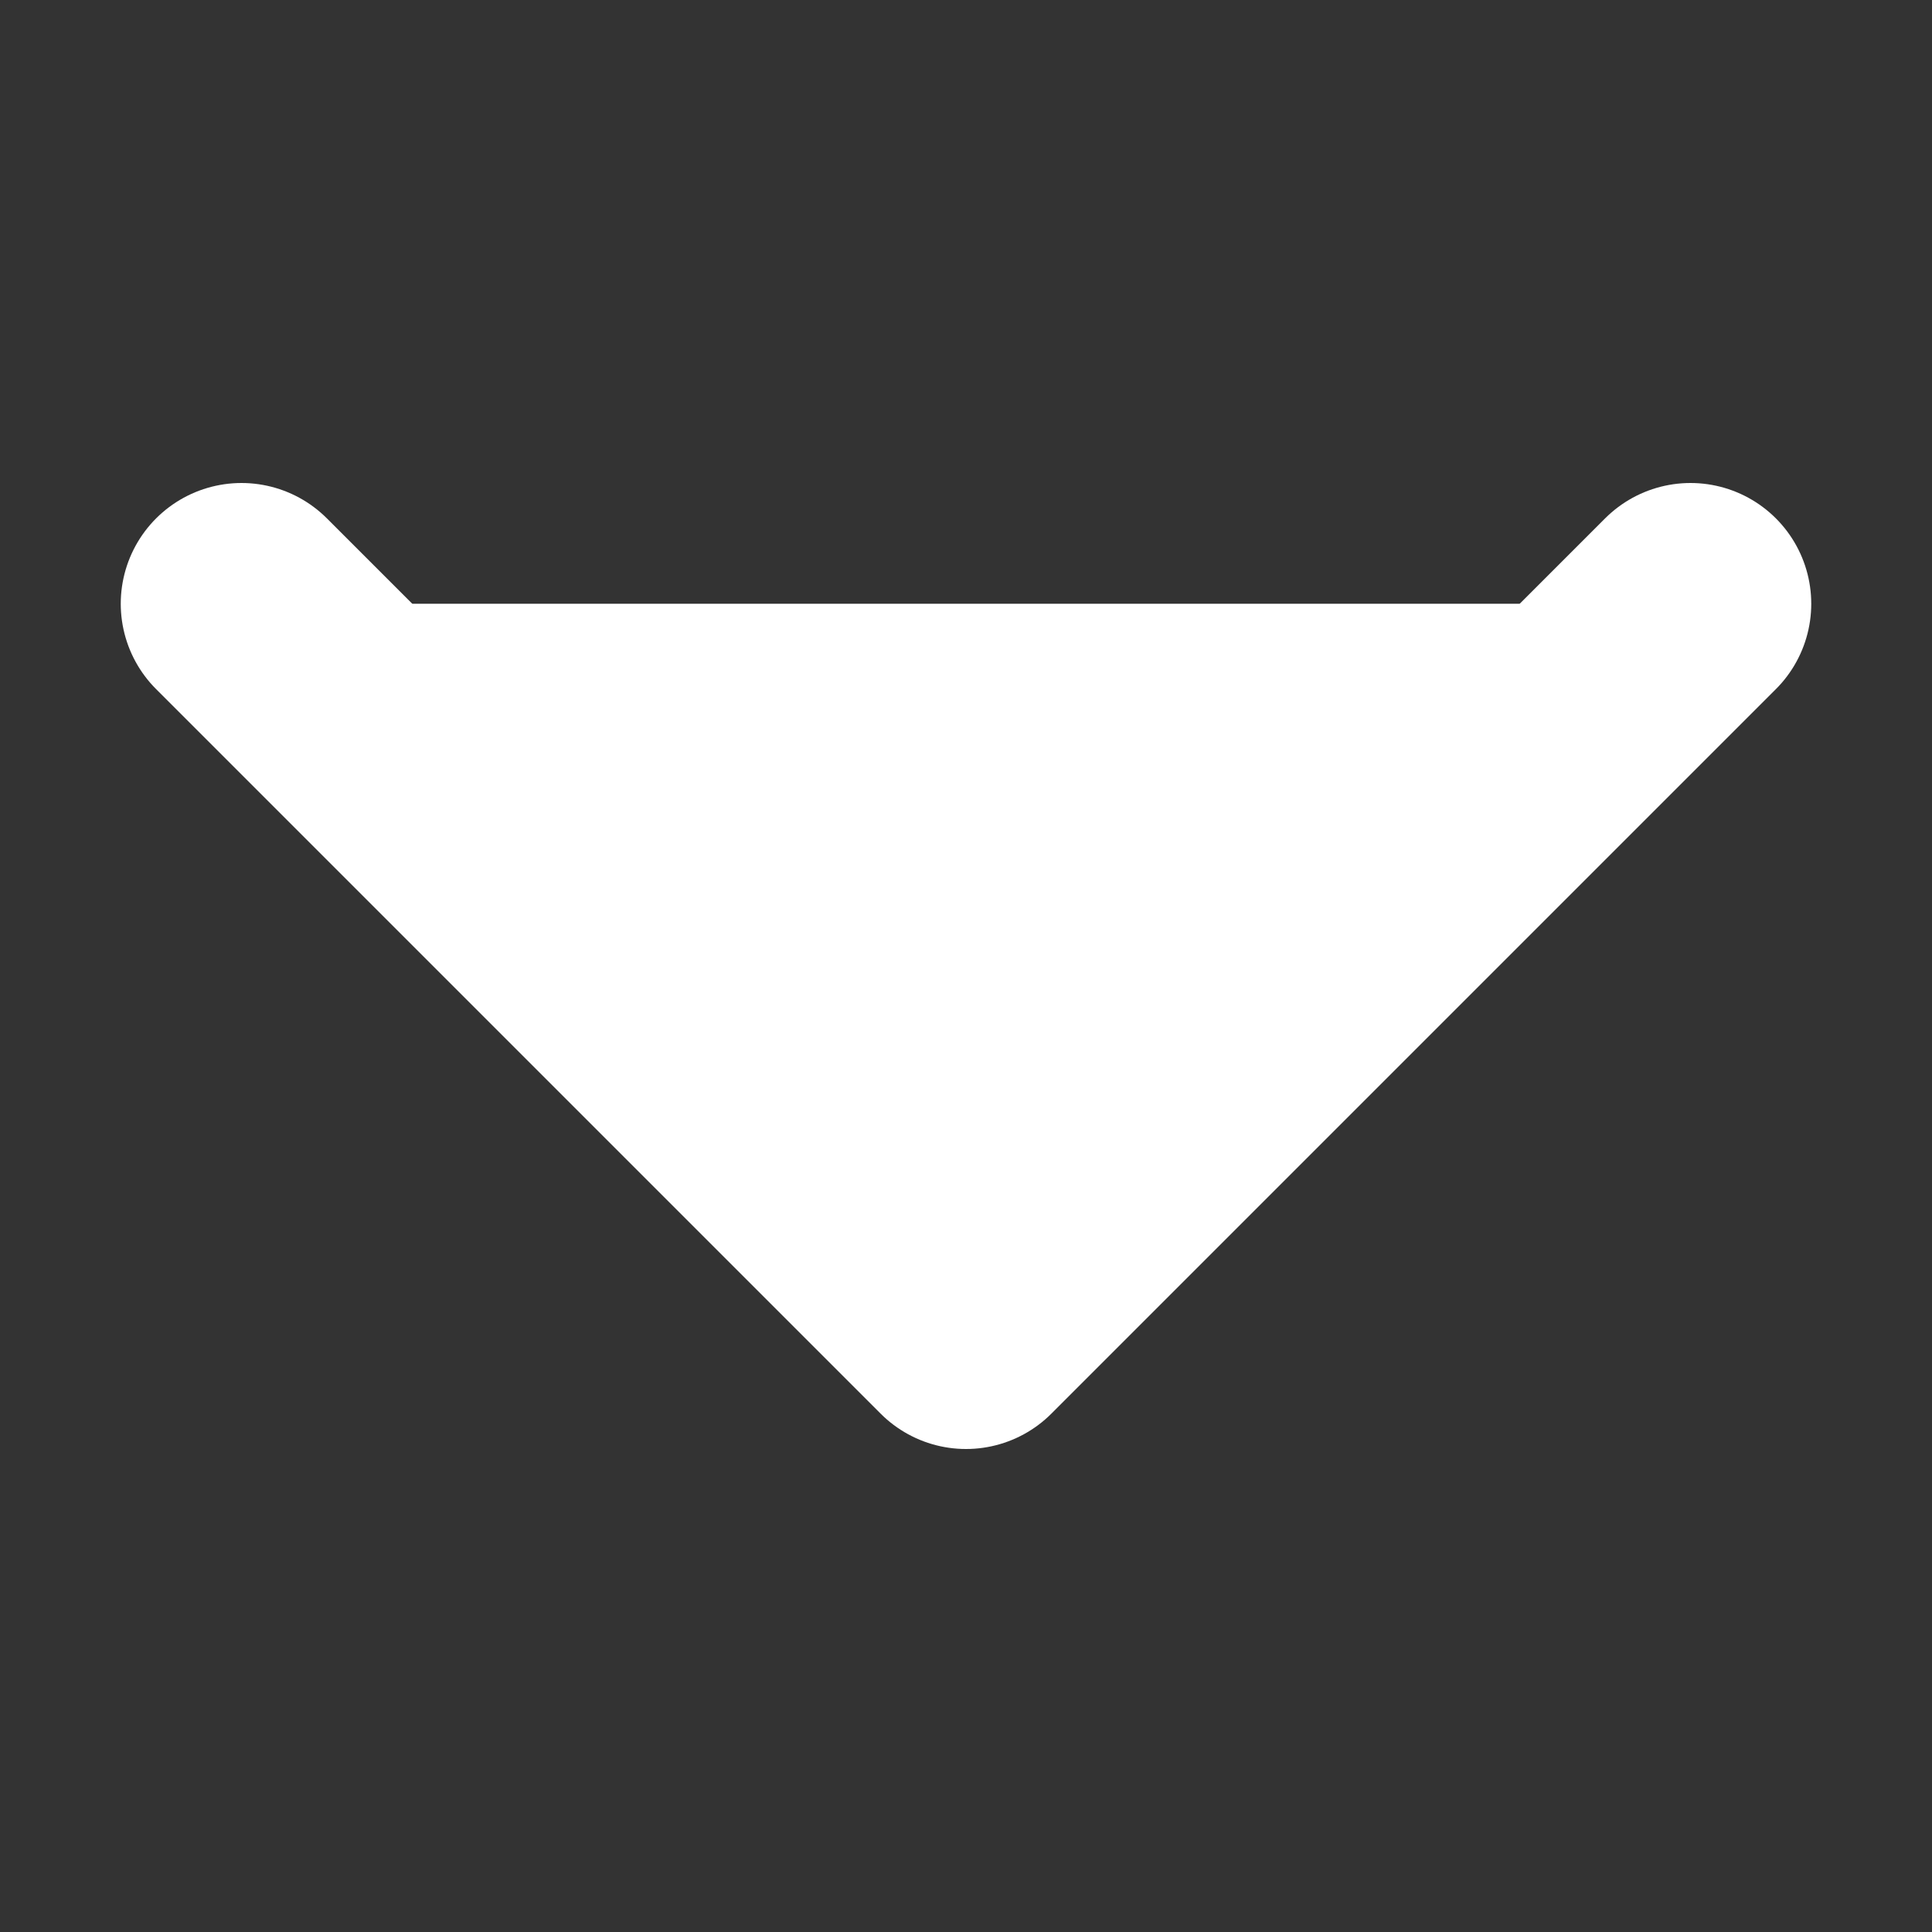  <svg xmlns='http://www.w3.org/2000/svg' viewBox='0 0 16 16'><rect x="0" y="0" width="16" height="16" fill="#333333" stroke="none"/><path fill='#ffffff' stroke='#ffffff' stroke-linecap='round' stroke-linejoin='round' stroke-width='2' d='M2 5l6 6 6-6'/></svg>